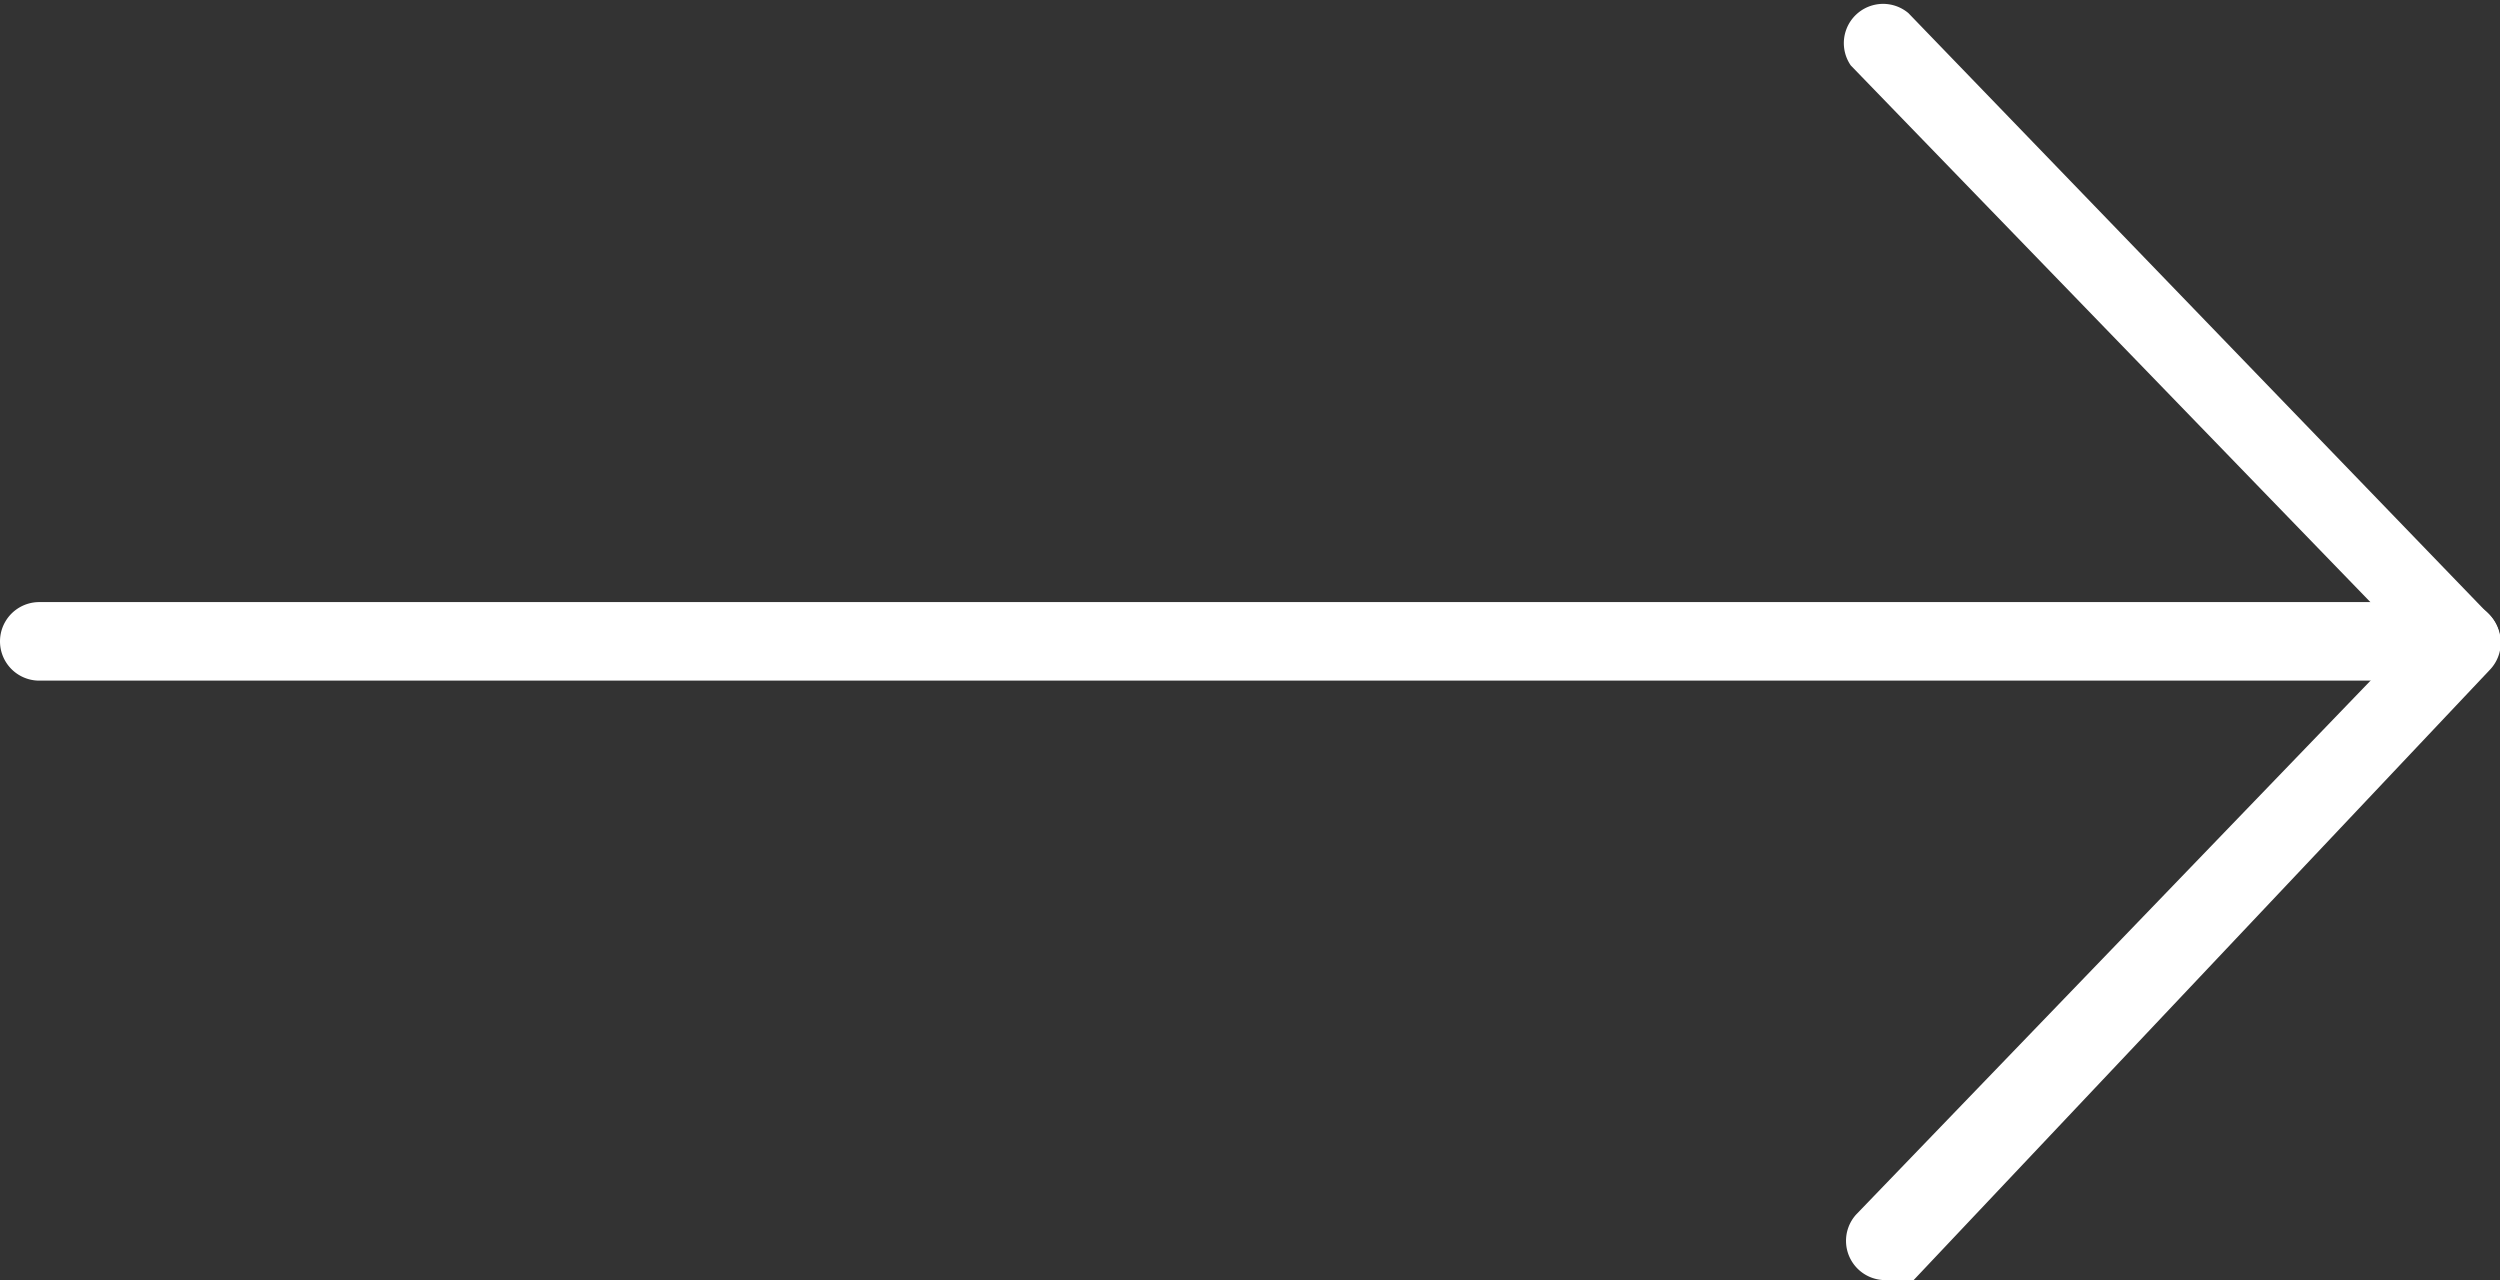 <svg xmlns="http://www.w3.org/2000/svg" viewBox="0 0 9.55 4.89" fill='#ffffff'><rect x="0" y="0" width="9.55" height="4.89" fill="#333333" stroke="none"/><path class="cls-1" d="M7.2,4.89a.15.15,0,0,0,.11,0L9.51,2.56a.15.15,0,0,0,0-.21L7.29.05a.15.15,0,0,0-.22.2h0L9.2,2.45,7.09,4.64a.15.15,0,0,0,.11.25Z"/><path class="cls-1" d="M.15,2.6H9.4a.15.15,0,1,0,0-.3H.15a.15.15,0,1,0,0,.3Z"/></svg>